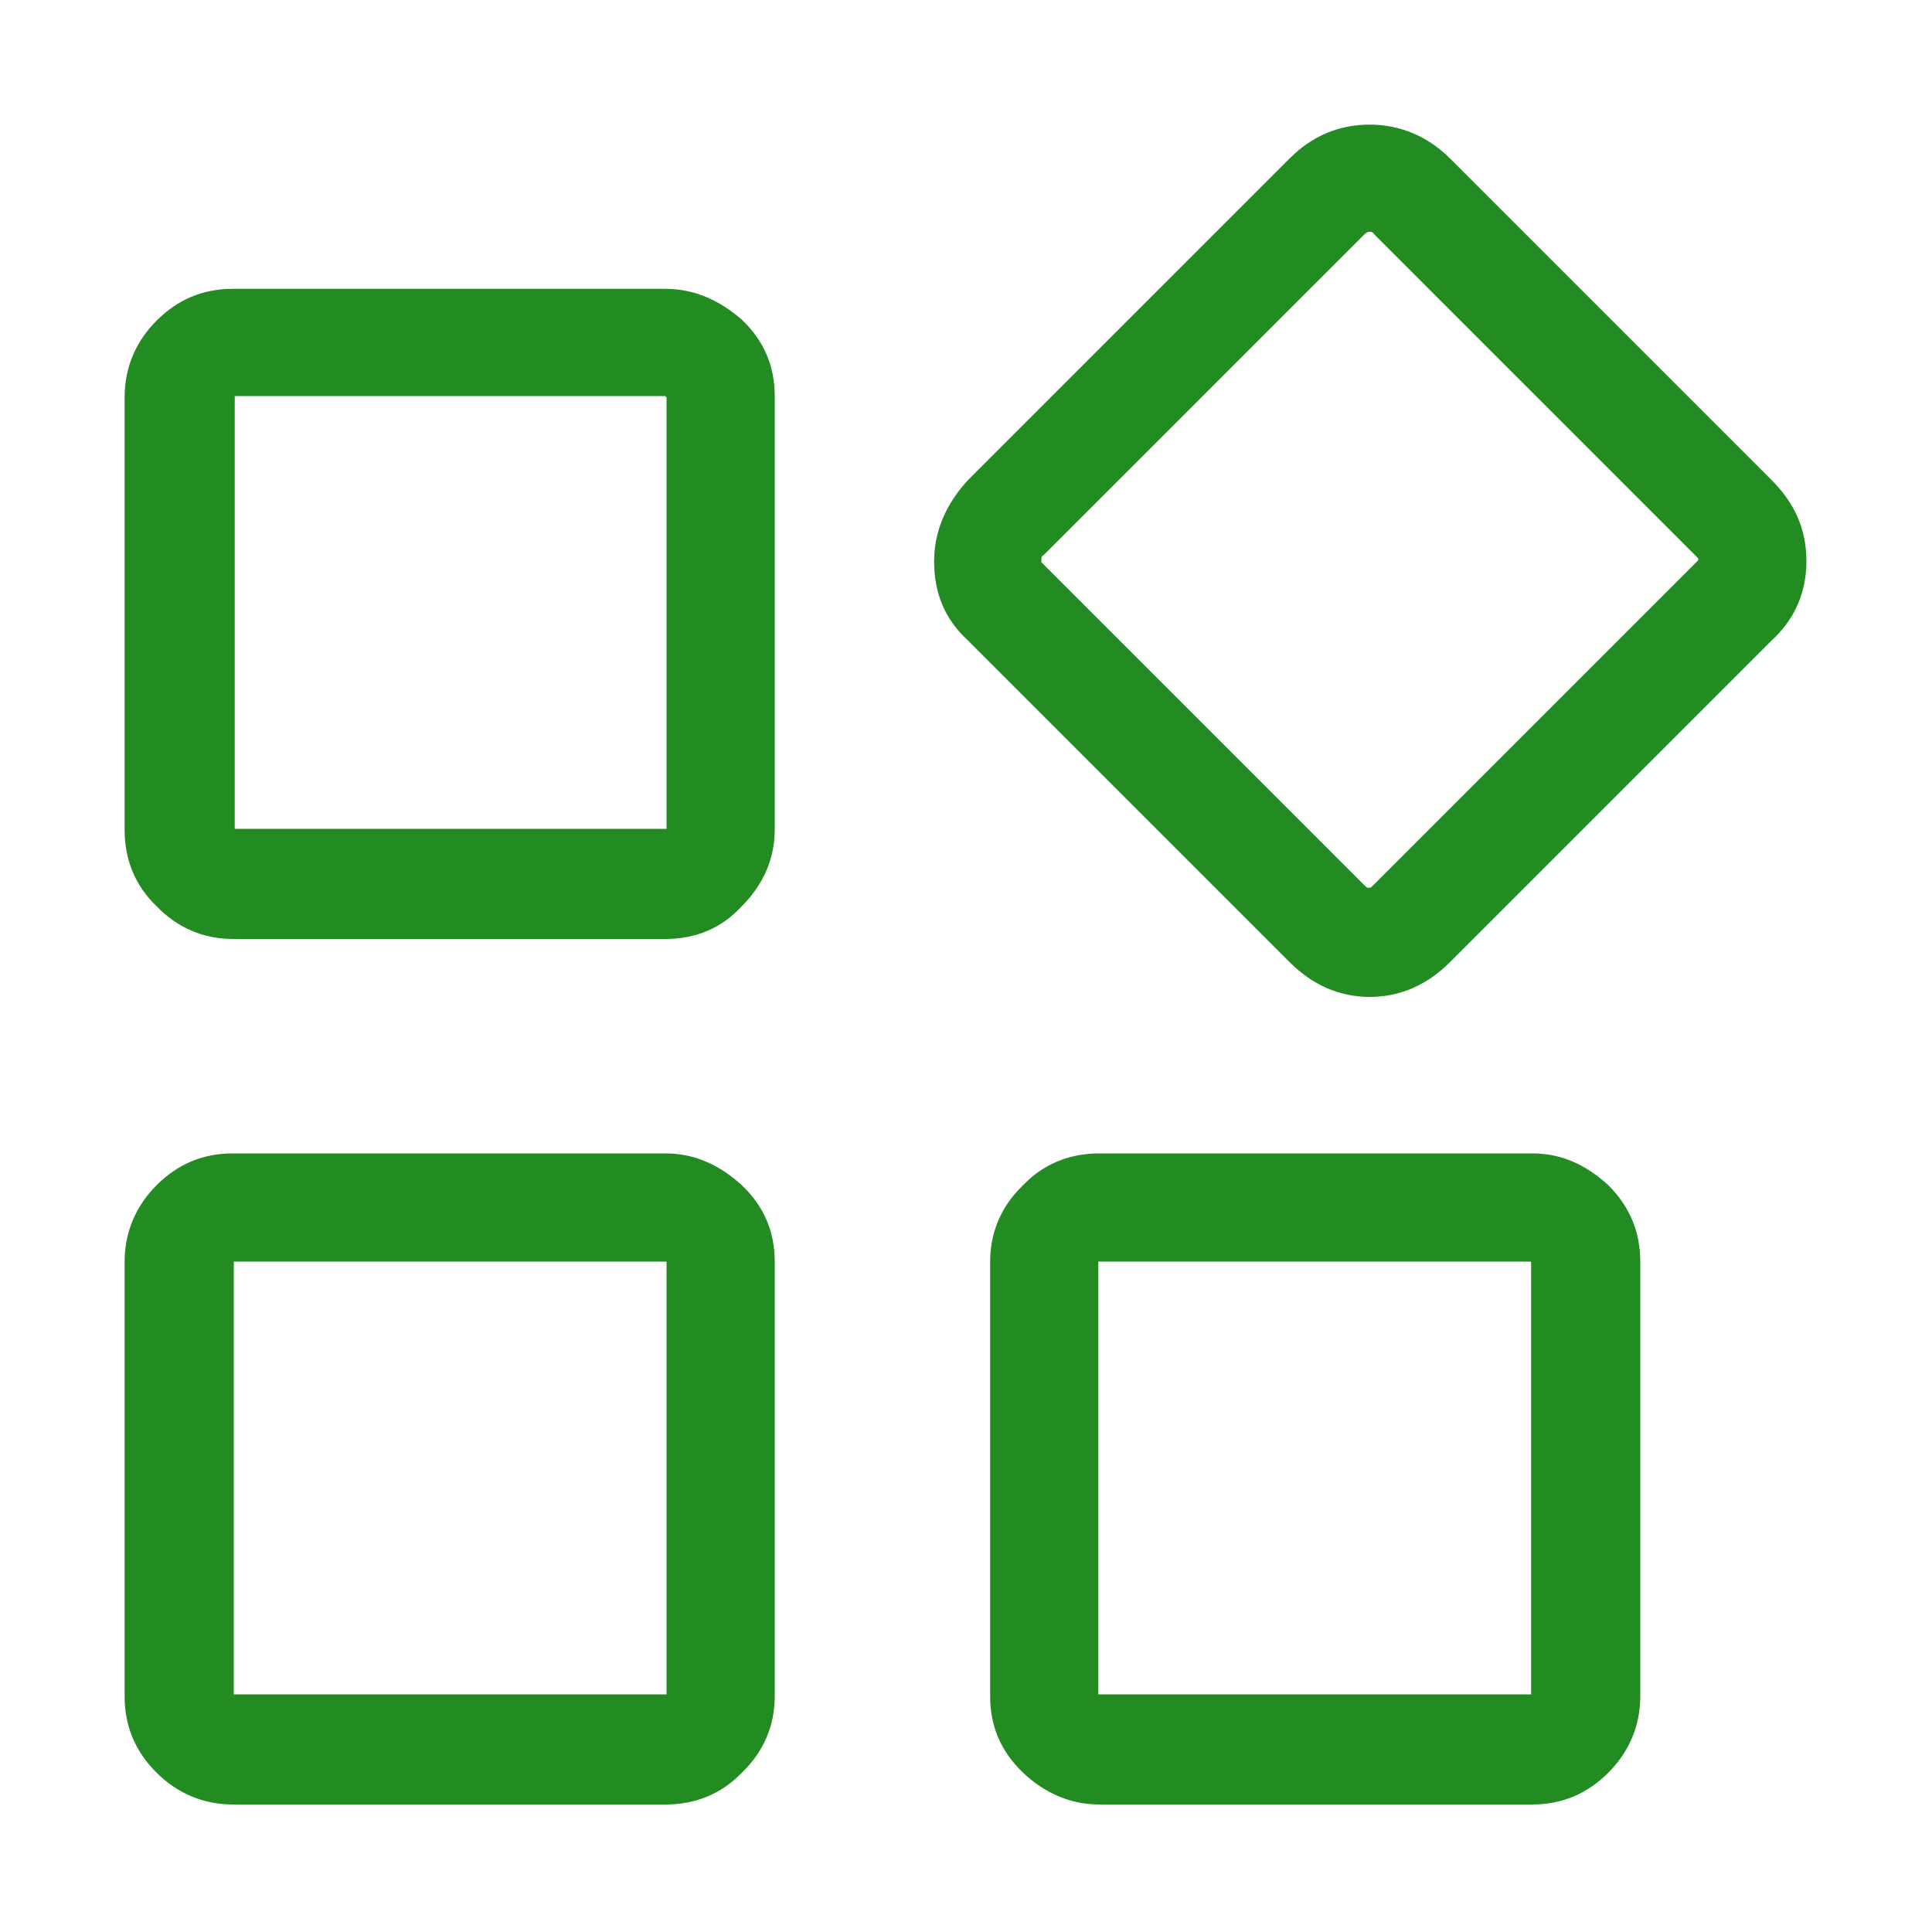 <svg t="1744104341810" class="icon" viewBox="0 0 1024 1024" version="1.1" xmlns="http://www.w3.org/2000/svg" p-id="4967" width="200" height="200"><path d="M726.016 122.88c1.024 0 1.536 0 2.56 1.536L898.56 294.4l1.536 1.536v1.024l-0.512 0.512-0.512 0.512-0.512 0.512-170.496 170.496c-1.024 1.024-1.536 1.536-2.048 1.536h-1.024c-0.512 0-1.024-0.512-2.048-1.536L552.448 298.496l-0.512-0.512v-1.024c0-1.536 0-2.048 1.536-3.072l168.96-168.96c2.048-2.048 2.56-2.048 3.584-2.048z m-373.248 87.552h0.512v228.864H124.416V209.92h228.352v0.512z m458.752 458.24v229.376H582.144V668.672H811.52z m-458.752 0h0.512v229.376H123.904V668.672h228.864zM726.016 66.048c-15.872 0-30.208 5.632-42.496 17.92L513.024 254.464c-11.264 12.288-17.92 26.624-17.92 43.008 0 16.896 5.632 30.72 17.92 41.984L683.52 509.952c12.288 12.288 26.624 18.432 42.496 18.432 15.872 0 30.208-6.144 42.496-18.432l170.496-170.496c12.288-11.264 18.432-25.6 18.432-41.984 0-16.896-6.144-30.72-18.432-43.008L768.512 83.968c-11.776-11.776-26.624-17.92-42.496-17.92m-373.248 87.04H123.392c-15.872 0-29.184 5.632-40.448 16.896-10.752 10.752-16.896 24.576-16.896 40.448v229.376c0 15.872 5.632 29.696 16.896 40.448 10.752 11.264 24.576 17.408 40.448 17.408h229.376c15.872 0 29.696-5.632 40.448-17.408 11.264-11.264 17.408-25.088 17.408-40.448V209.92c0-15.872-5.632-29.184-17.408-40.448-11.776-10.24-25.088-16.384-40.448-16.384m459.264 458.24H582.656c-15.872 0-29.696 5.632-40.448 16.896-11.264 10.752-17.408 24.576-17.408 40.448v230.4c0 15.872 5.632 29.184 17.408 40.448 11.264 10.752 25.088 16.896 40.448 16.896h229.376c15.872 0 29.184-5.632 40.448-16.896 10.752-10.752 16.896-24.576 16.896-40.448v-230.4c0-15.872-5.632-29.184-16.896-40.448-11.776-10.752-24.576-16.896-40.448-16.896m-459.264 0H123.392c-15.872 0-29.184 5.632-40.448 16.896-10.752 10.752-16.896 24.576-16.896 40.448v230.4c0 15.872 5.632 29.184 16.896 40.448 10.752 10.752 24.576 16.896 40.448 16.896h229.376c15.872 0 29.696-5.632 40.448-16.896 11.264-10.752 17.408-24.576 17.408-40.448v-230.4c0-15.872-5.632-29.184-17.408-40.448-11.776-10.752-25.088-16.896-40.448-16.896" fill="#228B22" p-id="4968"></path></svg>
